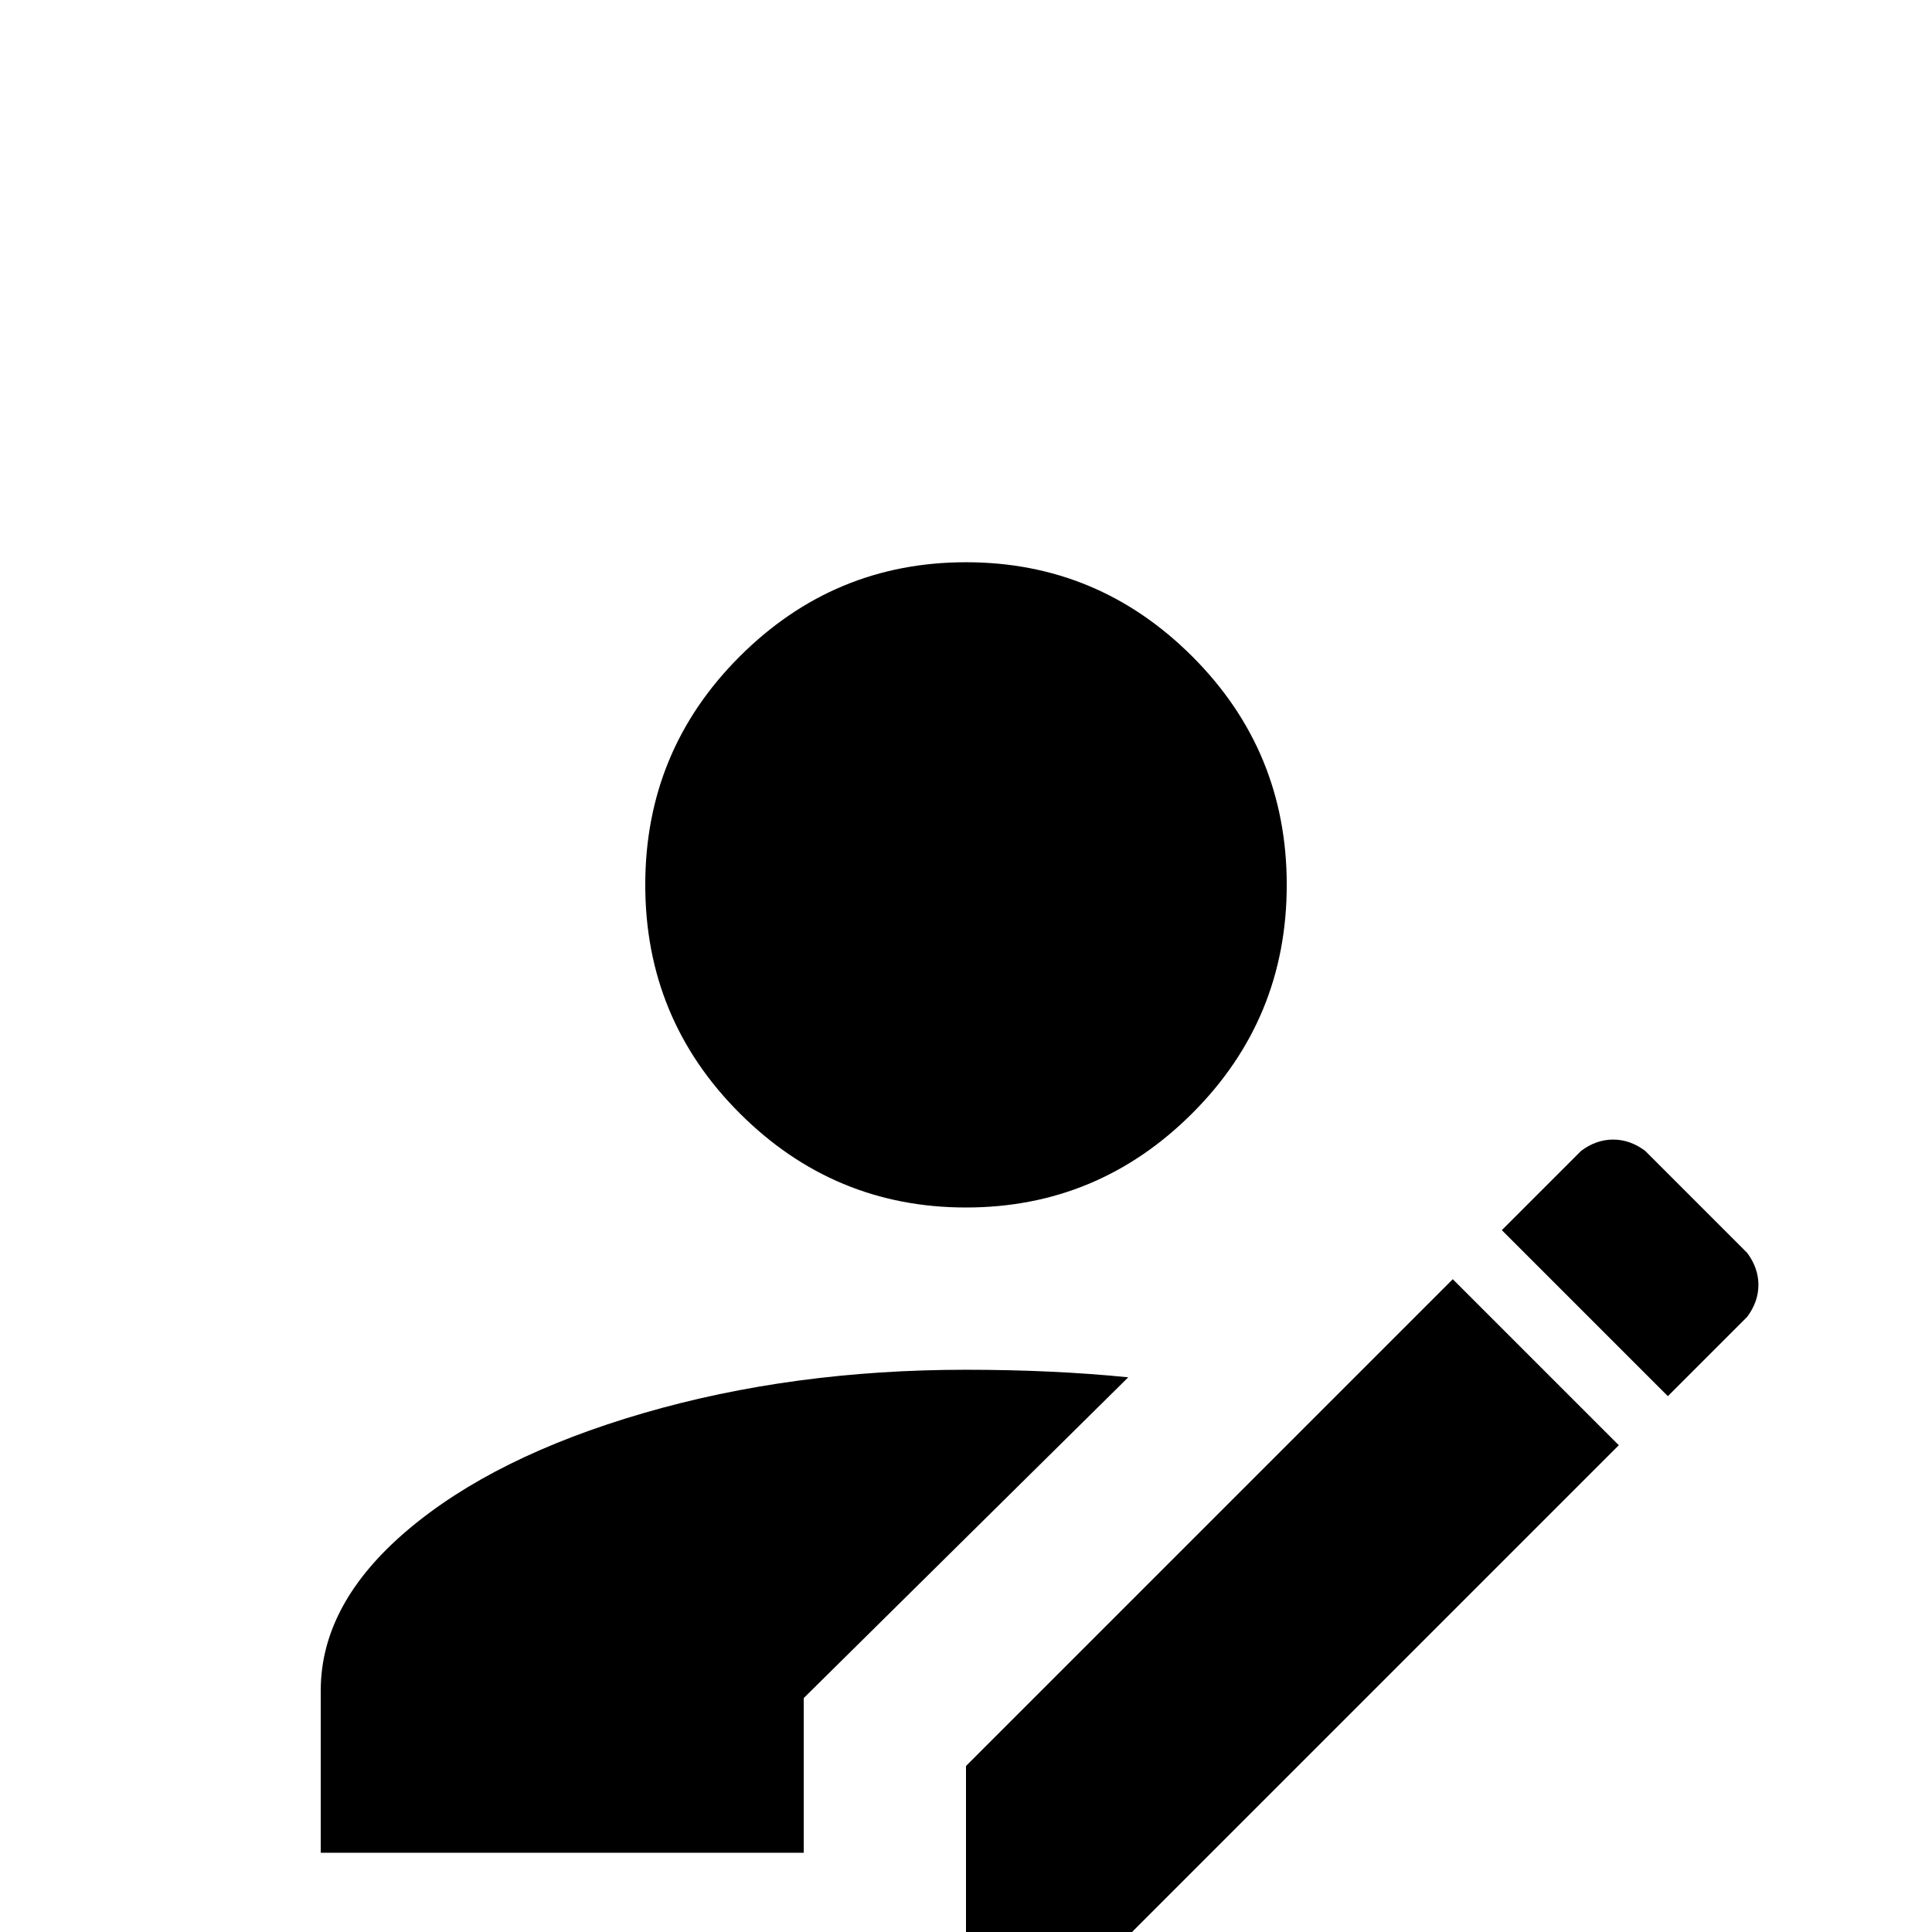 <svg xmlns="http://www.w3.org/2000/svg" viewBox="0 -512 512 512">
	<path fill="#000000" d="M463 -163L442 -142L398 -186L419 -207Q423 -210 427.5 -210Q432 -210 436 -207L463 -180Q466 -176 466 -171.5Q466 -167 463 -163ZM256 -44L385 -173L429 -129L300 0H256ZM256 -149Q210 -149 170.5 -137.5Q131 -126 108 -106.5Q85 -87 85 -64V-21H213V-62L299 -147Q279 -149 256 -149ZM256 -363Q221 -363 196 -338Q171 -313 171 -277.5Q171 -242 196 -217Q221 -192 256 -192Q291 -192 316 -217Q341 -242 341 -277.5Q341 -313 316 -338Q291 -363 256 -363Z"/>
</svg>